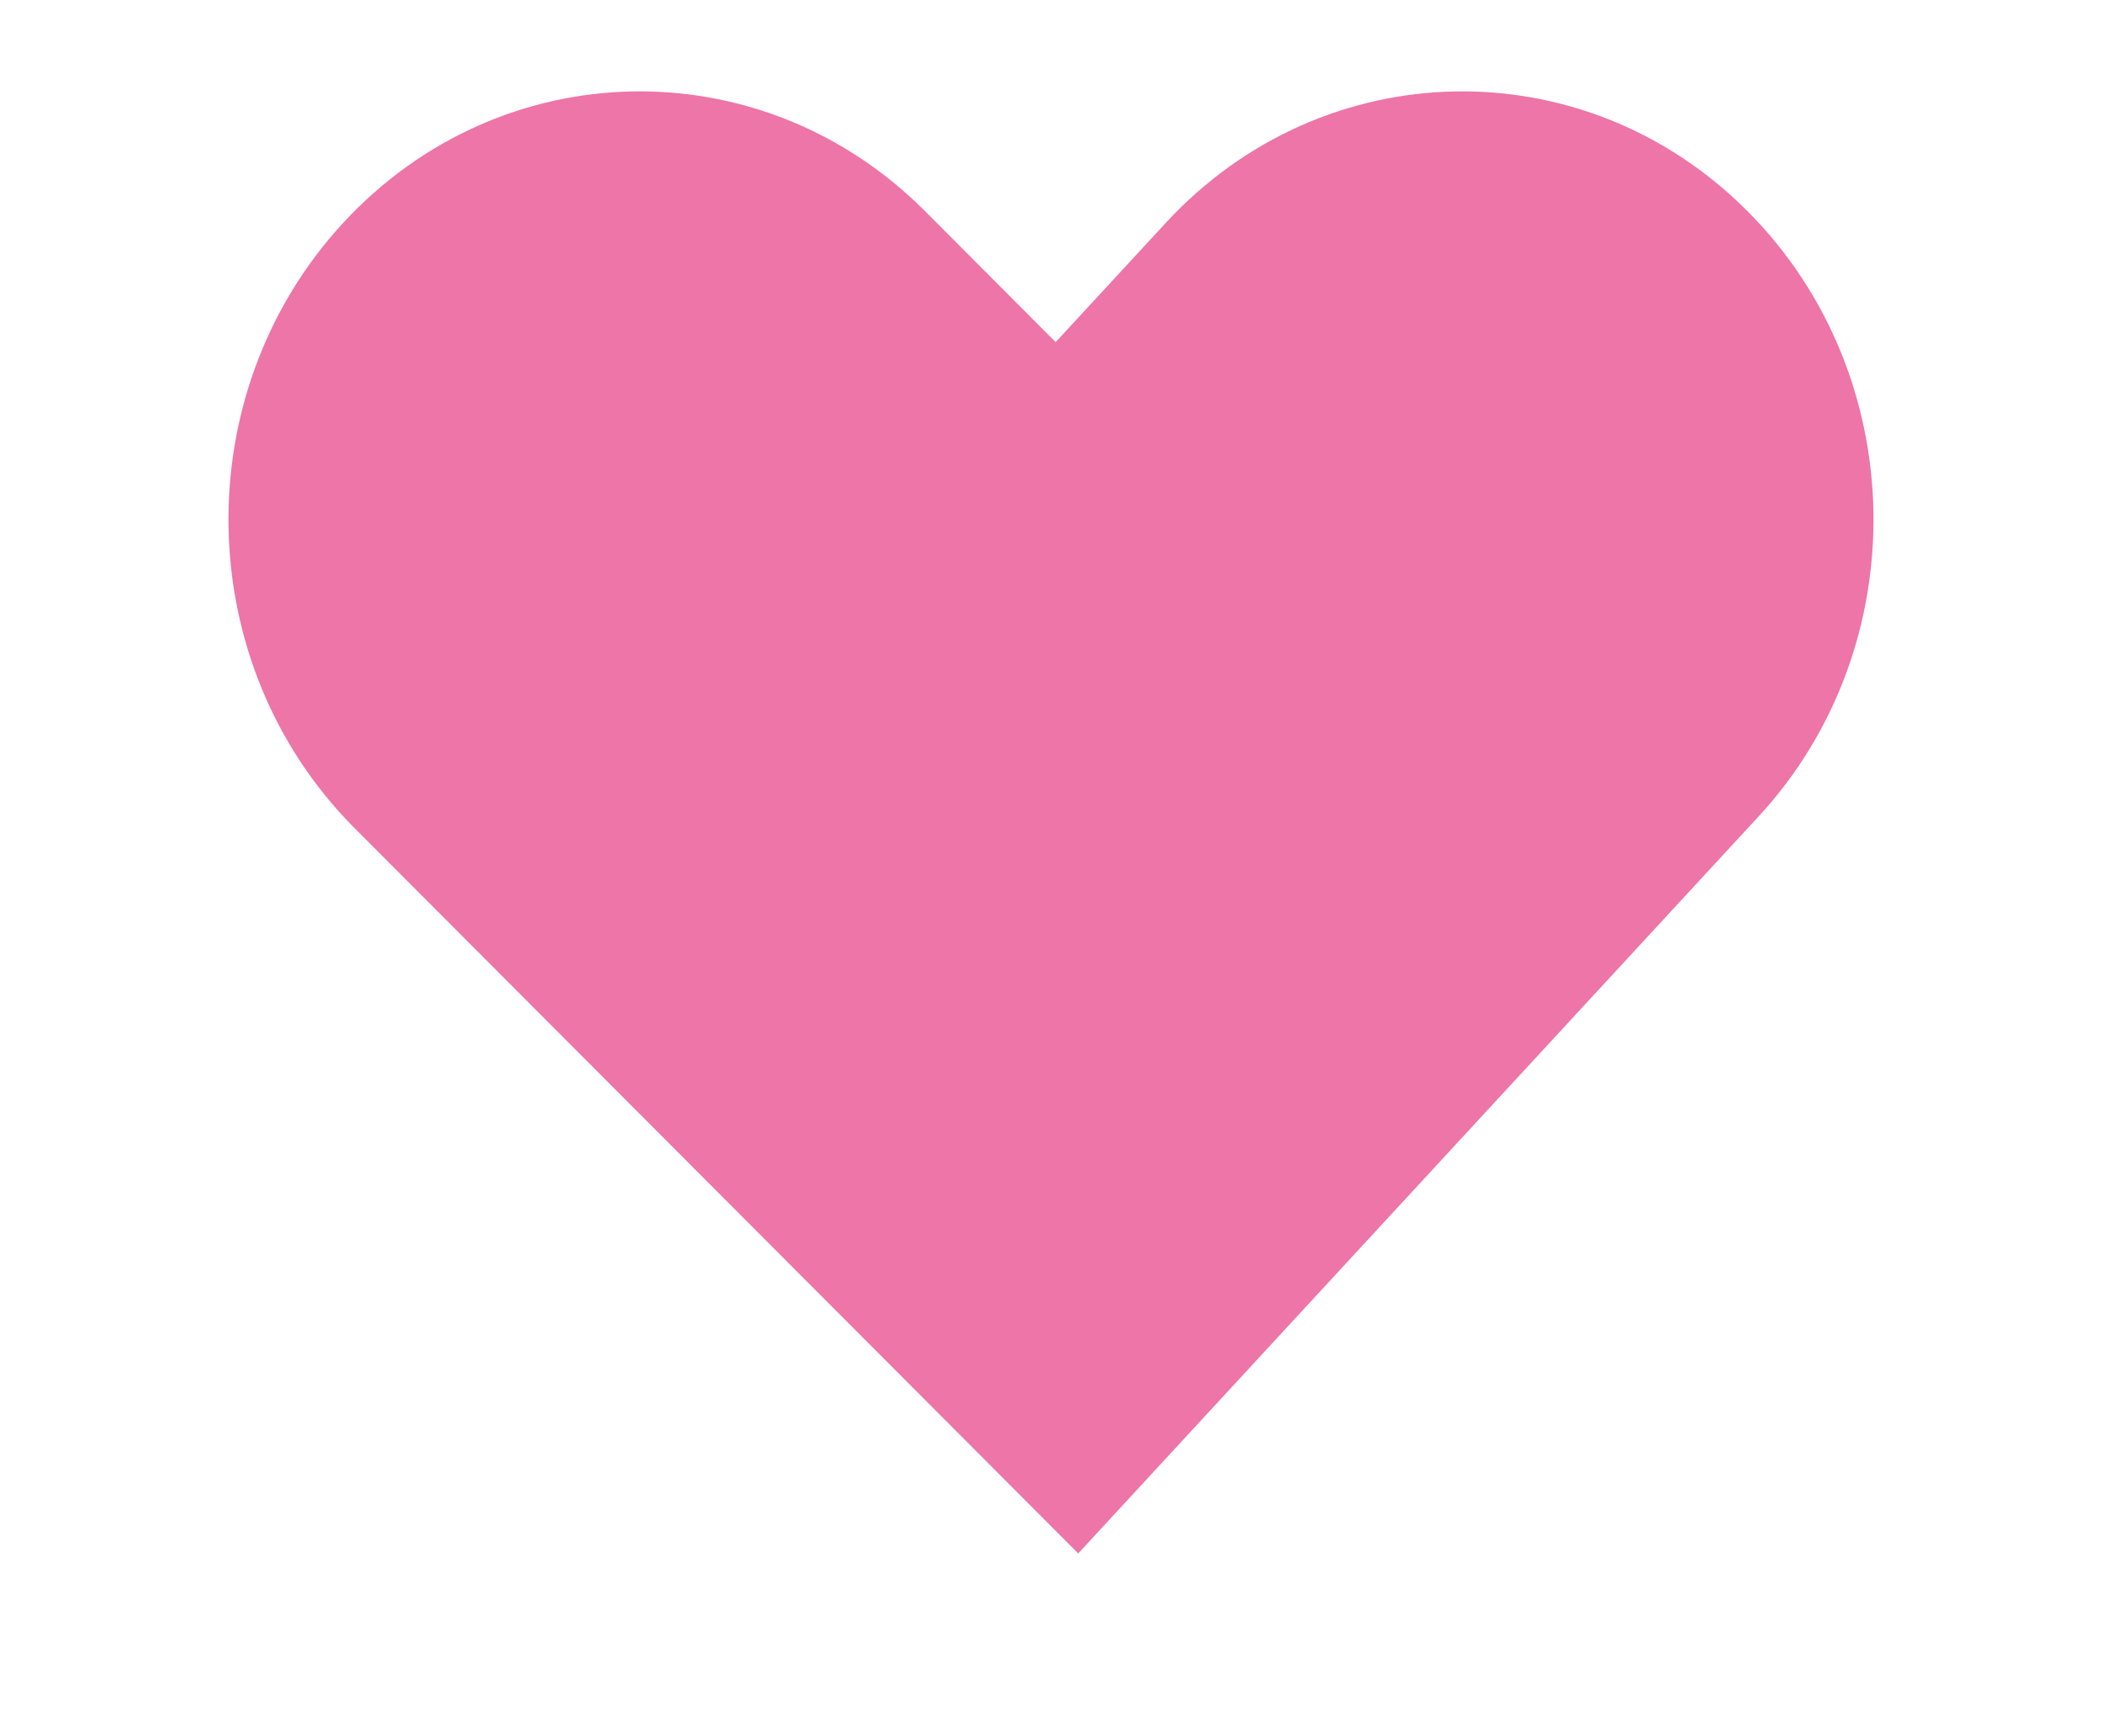 <svg width="23" height="19" viewBox="0 0 23 19" fill="none" xmlns="http://www.w3.org/2000/svg">
<path fill-rule="evenodd" clip-rule="evenodd" d="M19.118 2.308C20.91 4.101 20.966 7.067 19.244 8.933L11.798 17L3.879 9.062C2.089 7.267 2.034 4.301 3.758 2.436C5.482 0.572 8.33 0.515 10.121 2.31L11.551 3.744L12.756 2.439C14.478 0.573 17.327 0.514 19.118 2.308Z" fill="#ED75A8"/>
</svg>
